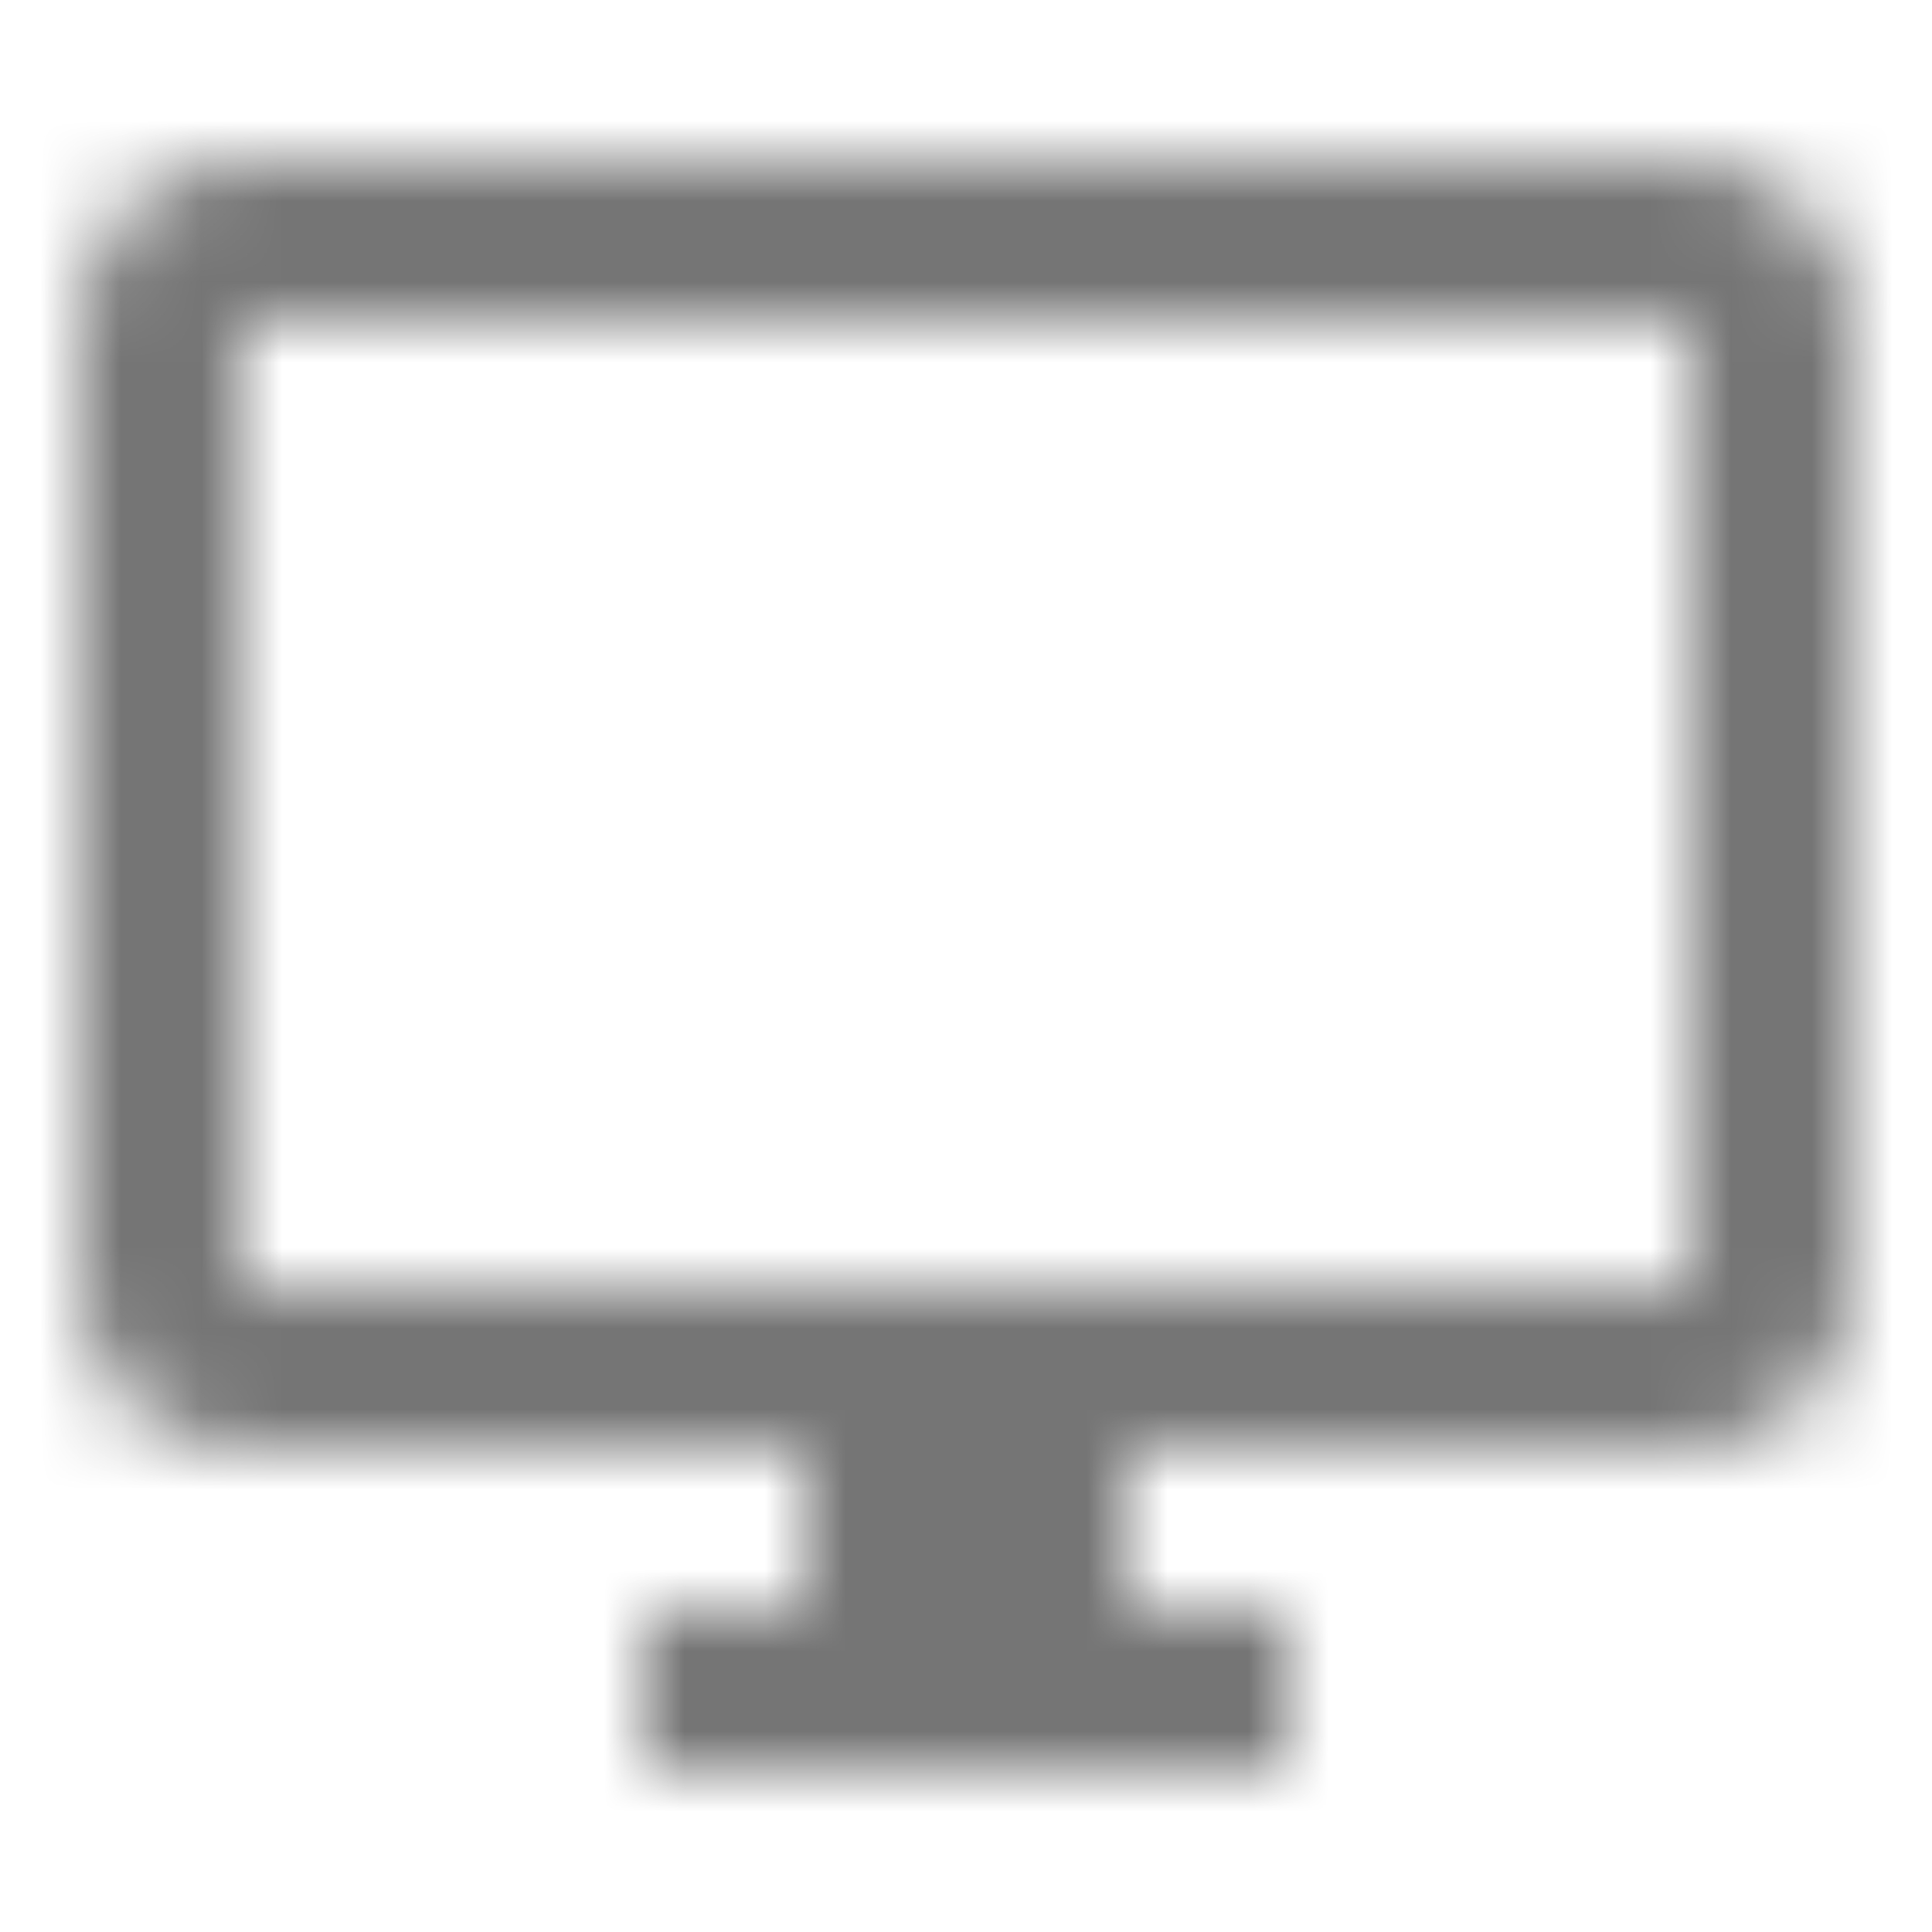 <?xml version="1.0" encoding="UTF-8"?>
<svg width="24px" height="24px" viewBox="0 0 24 24" version="1.1" xmlns="http://www.w3.org/2000/svg" xmlns:xlink="http://www.w3.org/1999/xlink">
    <!-- Generator: Sketch 50 (54983) - http://www.bohemiancoding.com/sketch -->
    <title>icon/hardware/desktop_windows_24px</title>
    <desc>Created with Sketch.</desc>
    <defs>
        <path d="M21,2 L3,2 C1.9,2 1,2.9 1,4 L1,16 C1,17.1 1.9,18 3,18 L10,18 L10,20 L8,20 L8,22 L16,22 L16,20 L14,20 L14,18 L21,18 C22.1,18 23,17.1 23,16 L23,4 C23,2.9 22.1,2 21,2 Z M21,16 L3,16 L3,4 L21,4 L21,16 Z" id="path-1"></path>
    </defs>
    <g id="icon/hardware/desktop_windows_24px" stroke="none" stroke-width="1" fill="none" fill-rule="evenodd">
        <mask id="mask-2" fill="white">
            <use xlink:href="#path-1"></use>
        </mask>
        <g fill-rule="nonzero"></g>
        <g id="✱-/-Color-/-Icons-/-Black-/-Inactive" mask="url(#mask-2)" fill="#000000" fill-opacity="0.54">
            <rect id="Rectangle" x="0" y="0" width="24" height="24"></rect>
        </g>
    </g>
</svg>